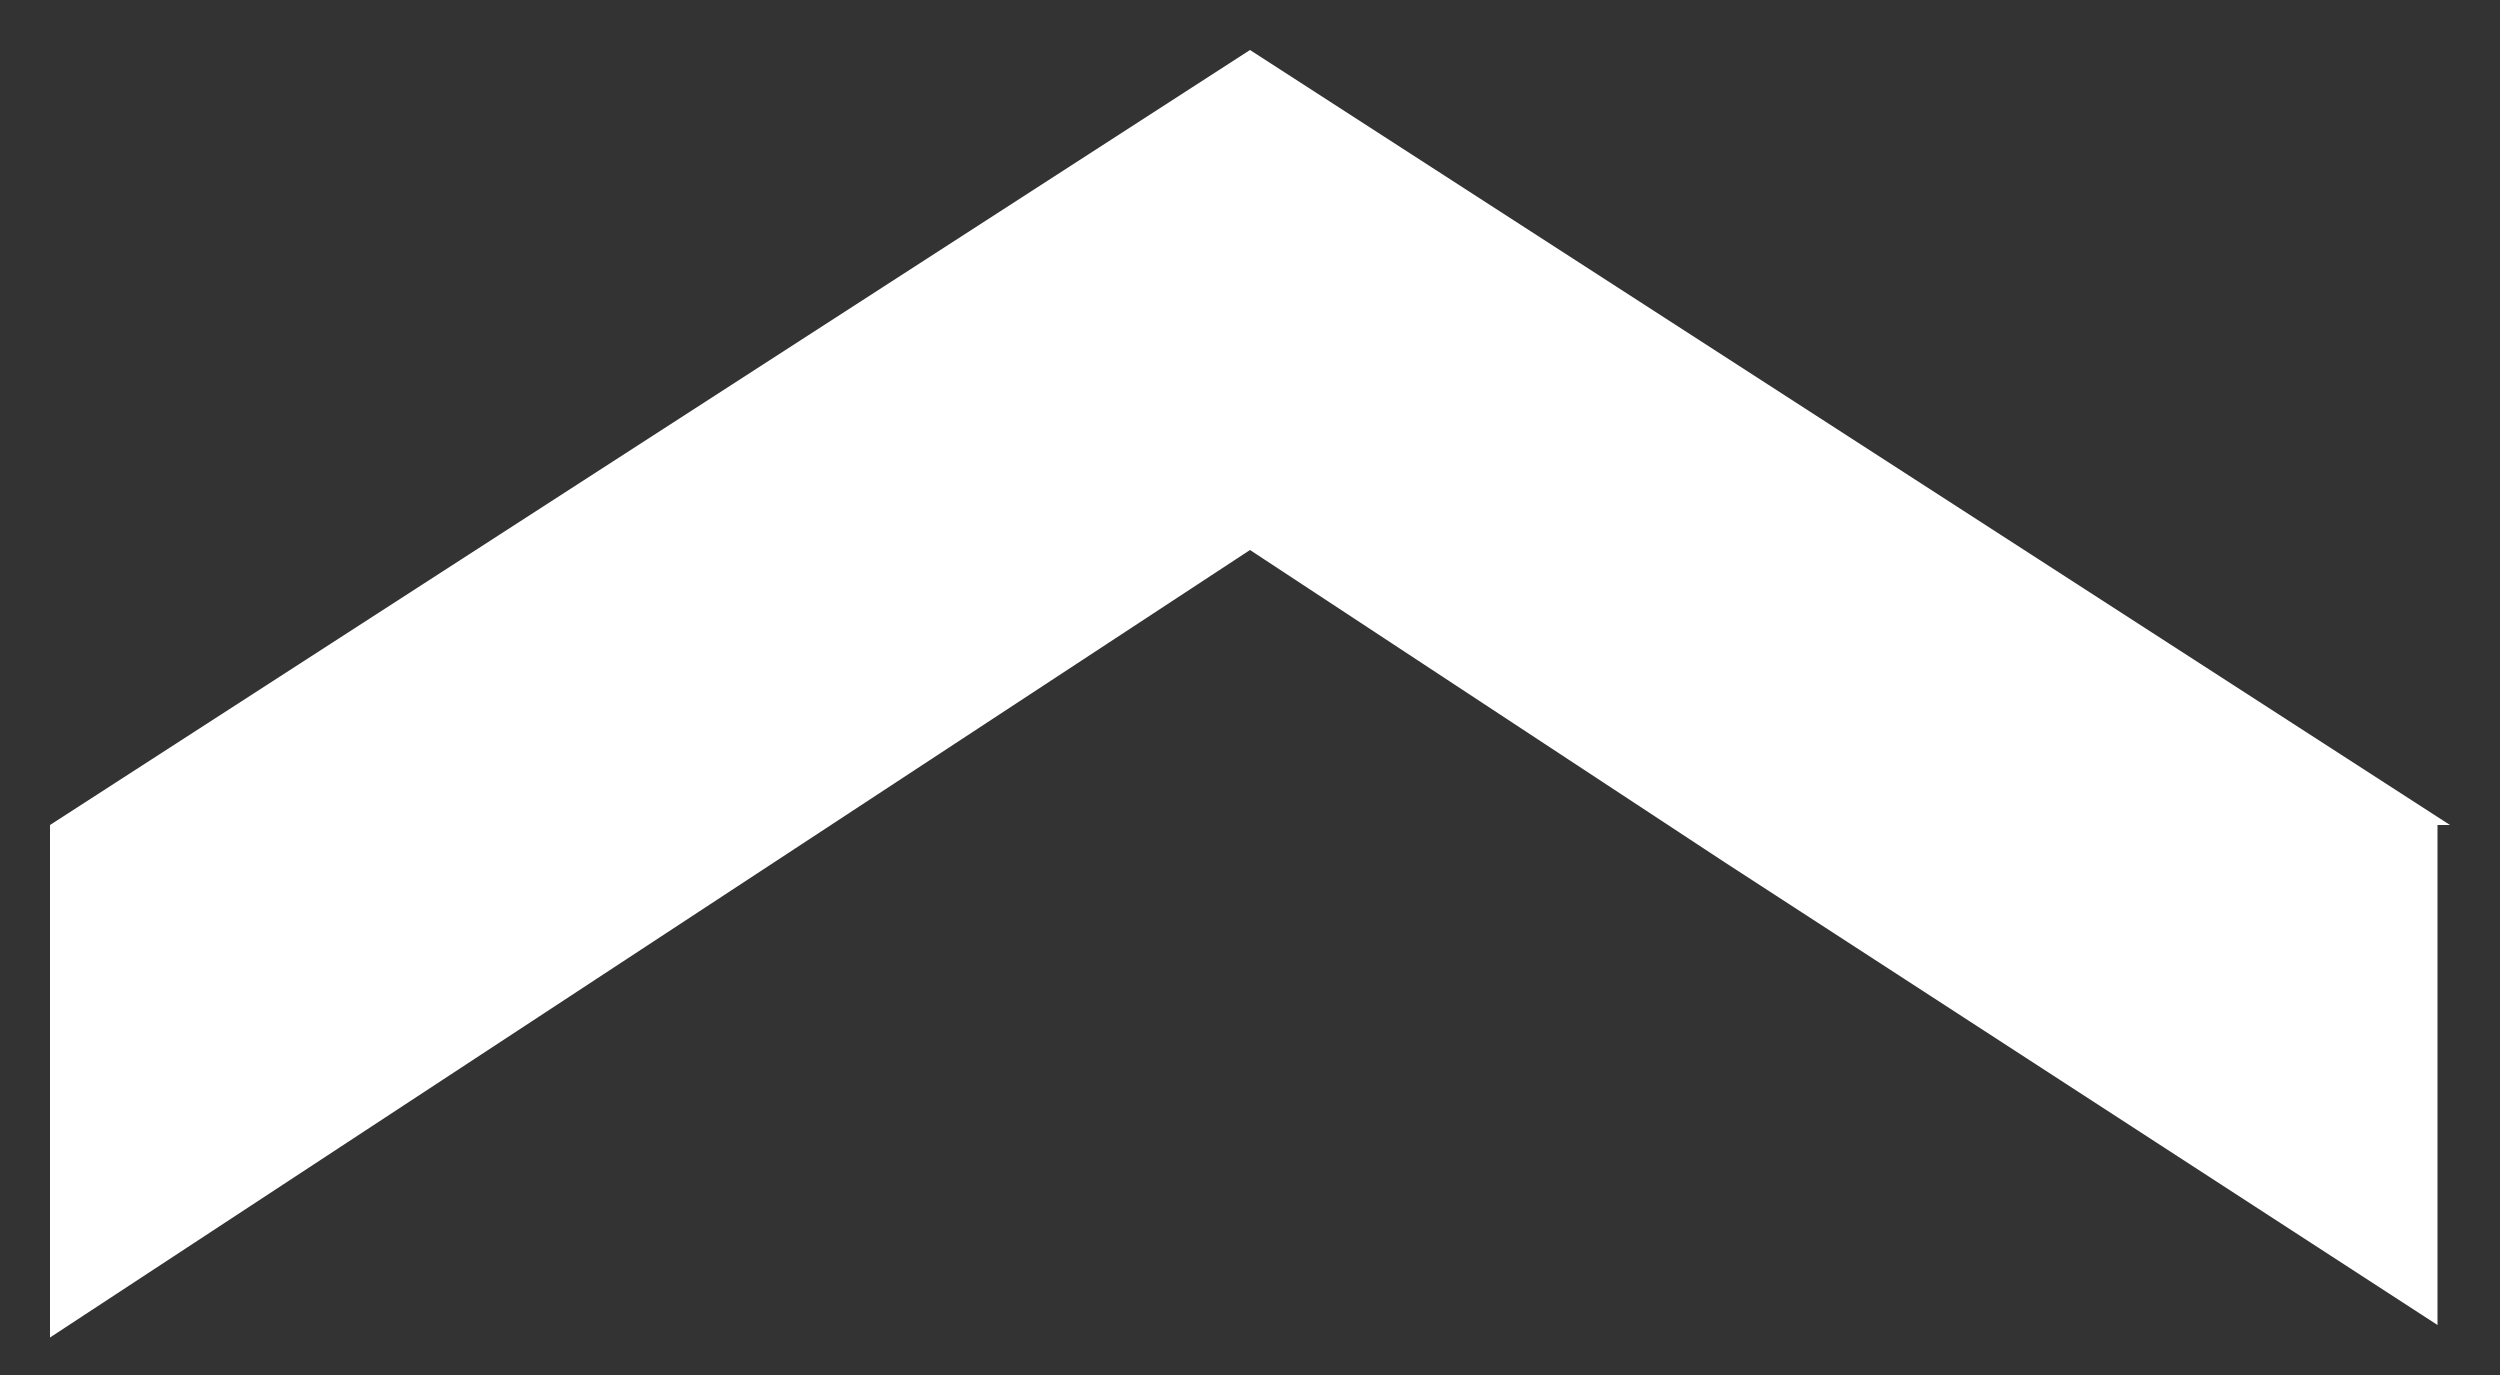 <?xml version="1.0" encoding="utf-8"?>
<!-- Generator: Adobe Illustrator 25.4.8, SVG Export Plug-In . SVG Version: 6.00 Build 0)  -->
<svg version="1.1" id="レイヤー_1" xmlns="http://www.w3.org/2000/svg" xmlns:xlink="http://www.w3.org/1999/xlink" x="0px"
	 y="0px" viewBox="0 0 20 11" style="enable-background:new 0 0 20 11;" xml:space="preserve">
<rect x="0" y="0" width="20" height="11" fill="#333333" stroke="none"/>
<style type="text/css">
	.st0{fill:#FFFFFF;}
</style>
<path id="pagetop_arrow" class="st0" d="M19.6,6.6L10,0.4L0.4,6.6v4.1L10,4.4l3.8,2.5l5.7,3.7V6.6z"/>
</svg>
